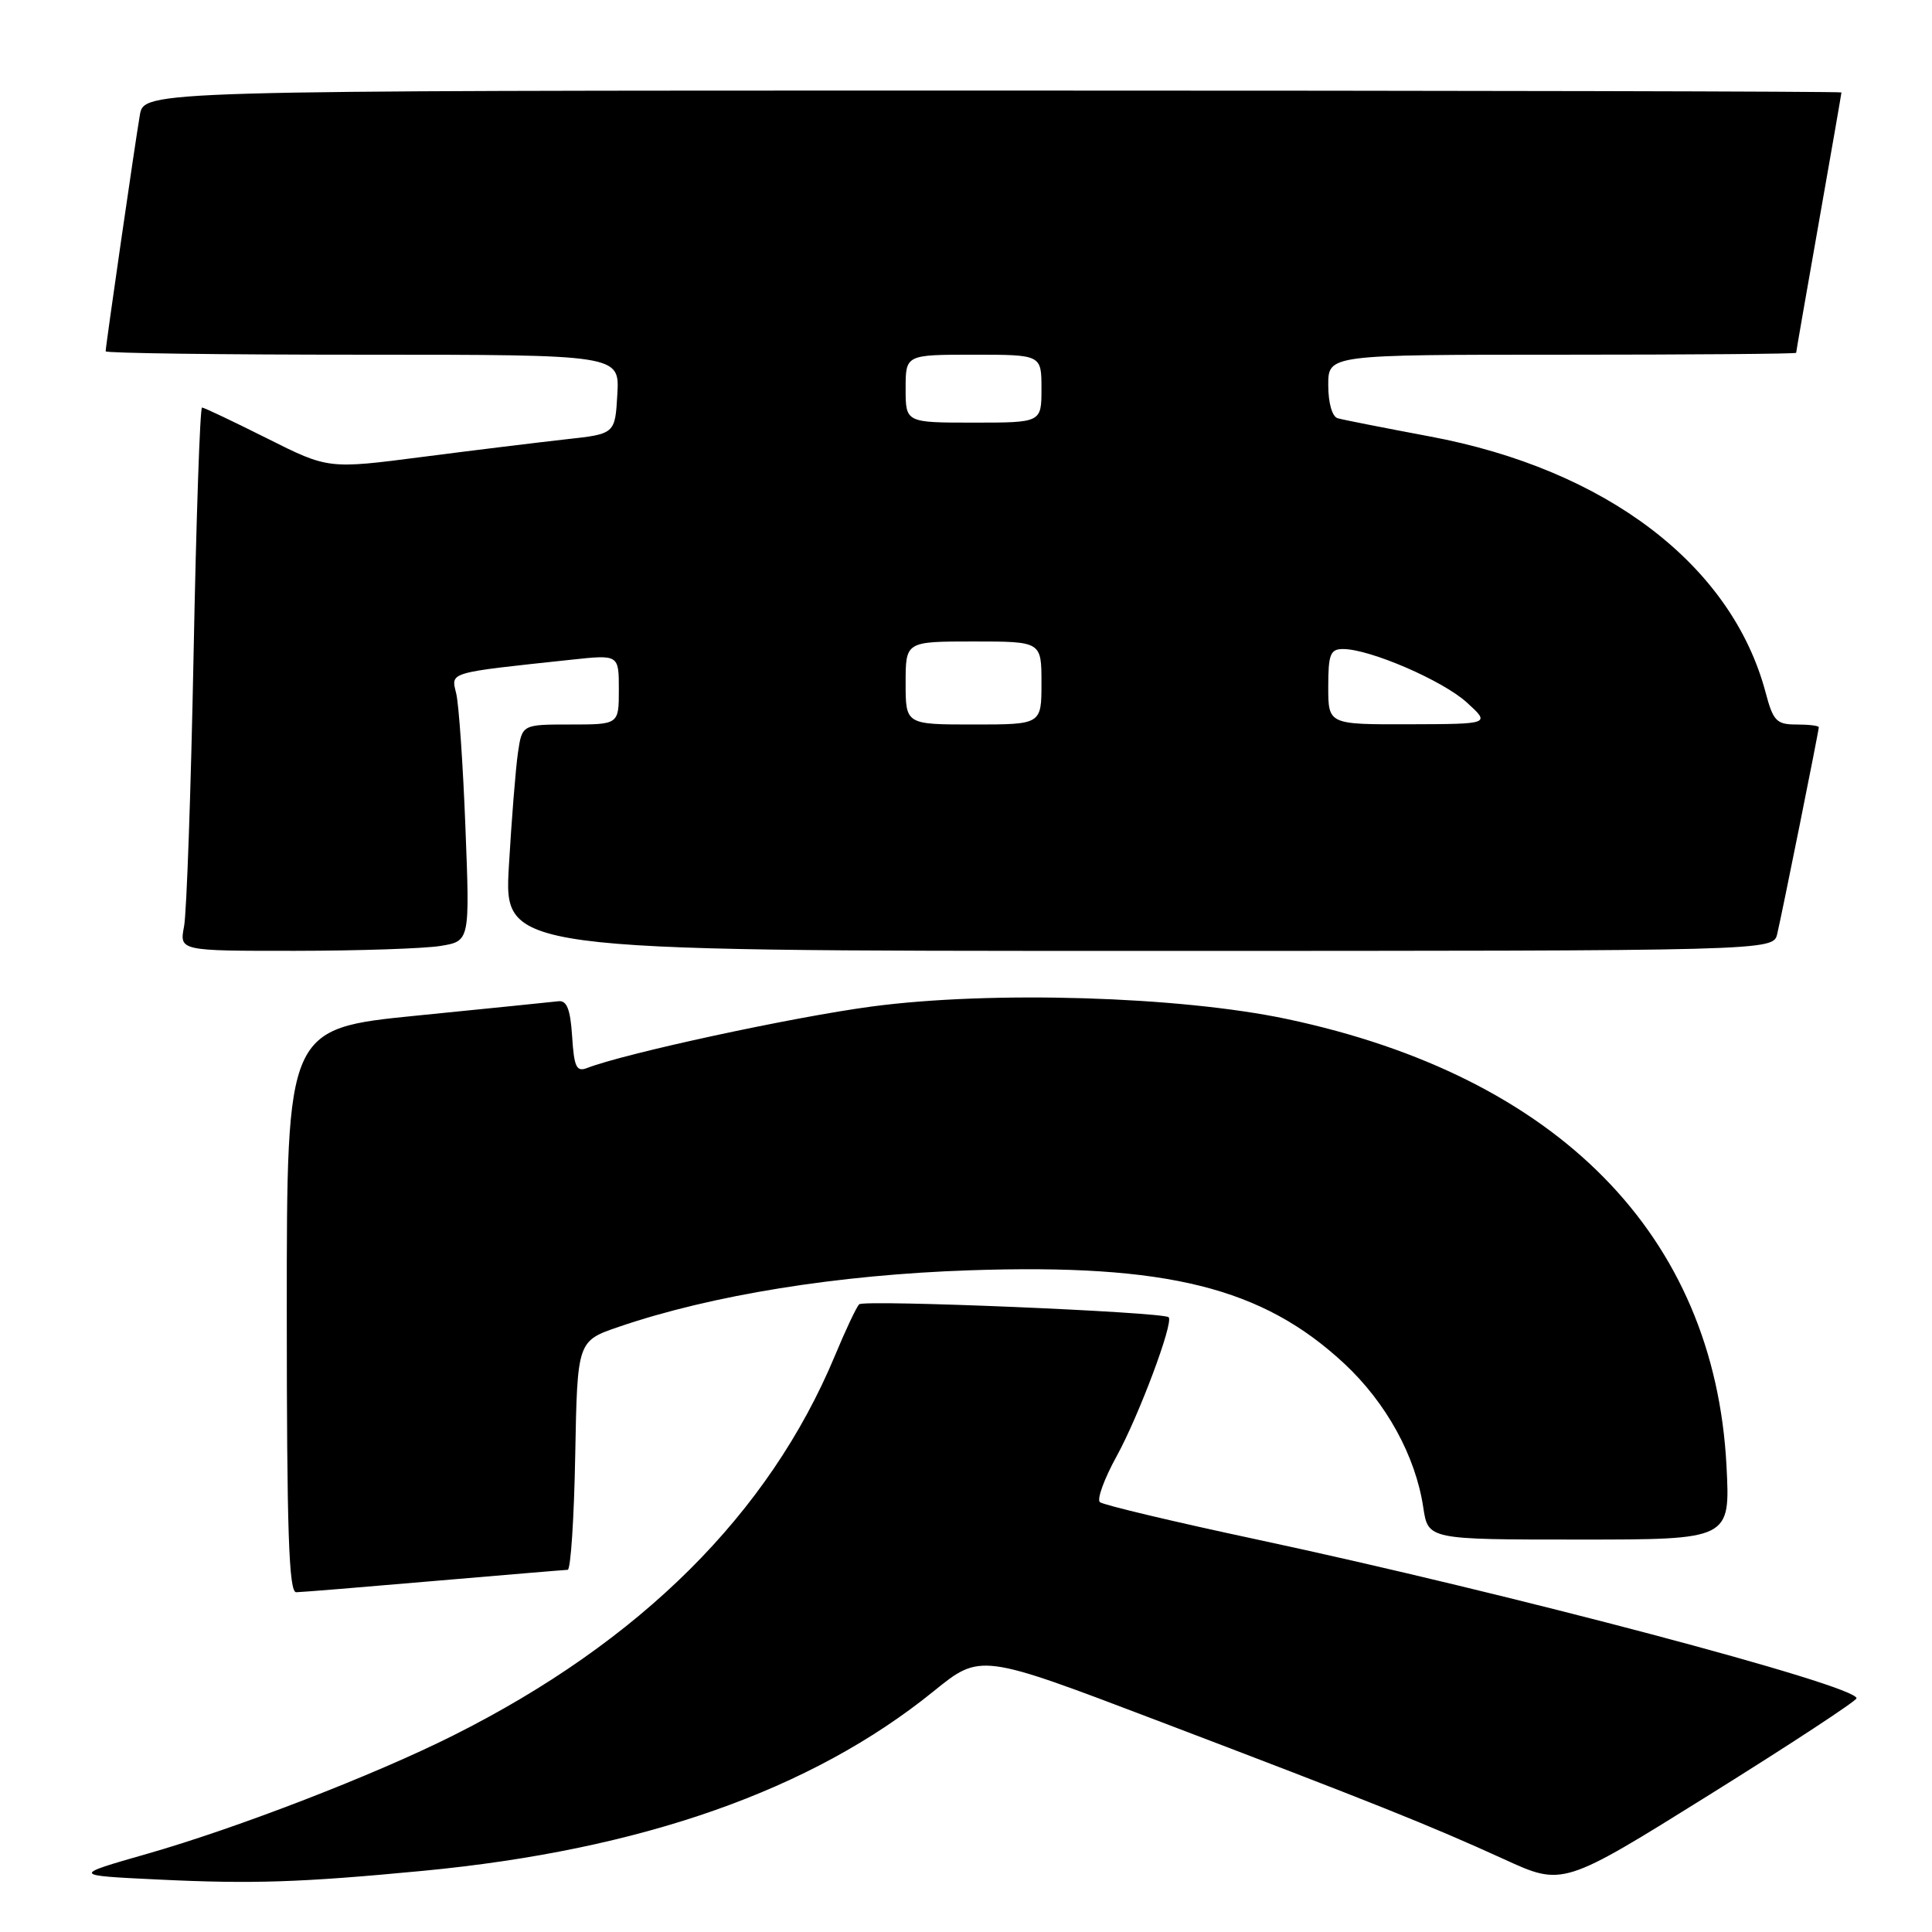 <?xml version="1.0" encoding="UTF-8" standalone="no"?>
<!DOCTYPE svg PUBLIC "-//W3C//DTD SVG 1.1//EN" "http://www.w3.org/Graphics/SVG/1.1/DTD/svg11.dtd" >
<svg xmlns="http://www.w3.org/2000/svg" xmlns:xlink="http://www.w3.org/1999/xlink" version="1.1" viewBox="0 0 256 256">
 <g >
 <path fill="currentColor"
d=" M 56.00 247.90 C 85.00 245.14 107.52 237.22 123.71 224.10 C 129.92 219.07 129.92 219.07 153.21 227.93 C 181.94 238.86 189.37 241.83 199.30 246.36 C 207.09 249.93 207.09 249.93 226.55 237.79 C 237.25 231.12 246.00 225.37 246.00 225.03 C 246.00 223.32 200.04 211.15 166.50 203.98 C 155.50 201.63 146.16 199.41 145.74 199.04 C 145.32 198.67 146.32 195.93 147.97 192.94 C 150.90 187.61 155.55 175.20 154.85 174.54 C 154.11 173.84 114.47 172.18 113.84 172.83 C 113.48 173.20 112.03 176.26 110.63 179.64 C 101.90 200.57 84.87 217.52 60.05 229.96 C 49.59 235.21 31.42 242.23 19.50 245.64 C 9.50 248.50 9.50 248.50 21.00 249.05 C 33.46 249.65 39.83 249.44 56.00 247.90 Z  M 57.50 209.49 C 66.85 208.69 74.83 208.02 75.22 208.01 C 75.62 208.01 76.07 201.18 76.22 192.84 C 76.50 177.69 76.50 177.69 82.00 175.81 C 94.35 171.59 111.02 168.91 128.50 168.32 C 154.65 167.44 167.27 170.59 178.12 180.68 C 183.69 185.87 187.57 192.93 188.59 199.74 C 189.23 204.00 189.23 204.00 209.25 204.00 C 229.27 204.00 229.27 204.00 228.77 194.25 C 227.19 163.70 206.46 142.63 170.50 135.02 C 156.27 132.01 131.35 131.26 115.50 133.37 C 105.08 134.76 82.85 139.56 77.81 141.51 C 76.38 142.07 76.07 141.40 75.81 137.33 C 75.58 133.74 75.11 132.54 74.00 132.67 C 73.17 132.77 64.74 133.62 55.25 134.57 C 38.00 136.29 38.00 136.29 38.00 173.64 C 38.00 202.87 38.27 211.00 39.25 210.98 C 39.94 210.97 48.15 210.30 57.50 209.49 Z  M 58.38 125.34 C 62.26 124.70 62.26 124.70 61.67 109.60 C 61.35 101.29 60.80 93.33 60.45 91.89 C 59.76 89.01 59.19 89.18 75.75 87.41 C 82.00 86.74 82.00 86.74 82.00 91.37 C 82.00 96.00 82.00 96.00 75.59 96.00 C 69.18 96.00 69.18 96.00 68.63 99.75 C 68.33 101.81 67.79 108.56 67.43 114.75 C 66.78 126.00 66.78 126.00 150.87 126.00 C 234.96 126.00 234.96 126.00 235.49 123.75 C 236.16 120.91 241.00 96.85 241.00 96.36 C 241.00 96.16 239.67 96.00 238.04 96.00 C 235.40 96.00 234.95 95.54 233.95 91.75 C 229.46 74.87 212.84 62.20 189.45 57.83 C 183.43 56.70 177.94 55.62 177.25 55.42 C 176.52 55.21 176.00 53.40 176.00 51.03 C 176.00 47.00 176.00 47.00 207.00 47.00 C 224.05 47.00 238.00 46.89 238.00 46.75 C 238.00 46.61 239.35 38.85 241.00 29.50 C 242.65 20.15 244.00 12.39 244.00 12.25 C 244.00 12.11 193.40 12.00 131.55 12.00 C 19.09 12.00 19.09 12.00 18.53 15.25 C 17.91 18.84 14.00 45.85 14.00 46.55 C 14.00 46.80 29.32 47.00 48.05 47.00 C 82.10 47.00 82.10 47.00 81.80 52.25 C 81.50 57.50 81.50 57.50 75.00 58.21 C 71.42 58.61 62.88 59.65 56.00 60.54 C 43.50 62.16 43.50 62.16 35.37 58.08 C 30.90 55.84 27.03 54.00 26.77 54.00 C 26.50 54.00 26.00 68.74 25.65 86.75 C 25.30 104.76 24.73 120.96 24.39 122.75 C 23.77 126.00 23.77 126.00 39.14 125.99 C 47.59 125.98 56.25 125.69 58.38 125.34 Z  M 120.00 90.50 C 120.00 85.00 120.00 85.00 129.00 85.00 C 138.00 85.00 138.00 85.00 138.00 90.50 C 138.00 96.00 138.00 96.00 129.00 96.00 C 120.00 96.00 120.00 96.00 120.00 90.50 Z  M 176.00 91.00 C 176.00 86.70 176.27 86.00 177.96 86.00 C 181.51 86.00 191.16 90.17 194.36 93.08 C 197.50 95.94 197.50 95.94 186.75 95.97 C 176.00 96.00 176.00 96.00 176.00 91.00 Z  M 120.00 51.50 C 120.00 47.00 120.00 47.00 129.00 47.00 C 138.00 47.00 138.00 47.00 138.00 51.50 C 138.00 56.00 138.00 56.00 129.00 56.00 C 120.00 56.00 120.00 56.00 120.00 51.50 Z "/>
</g>
</svg>